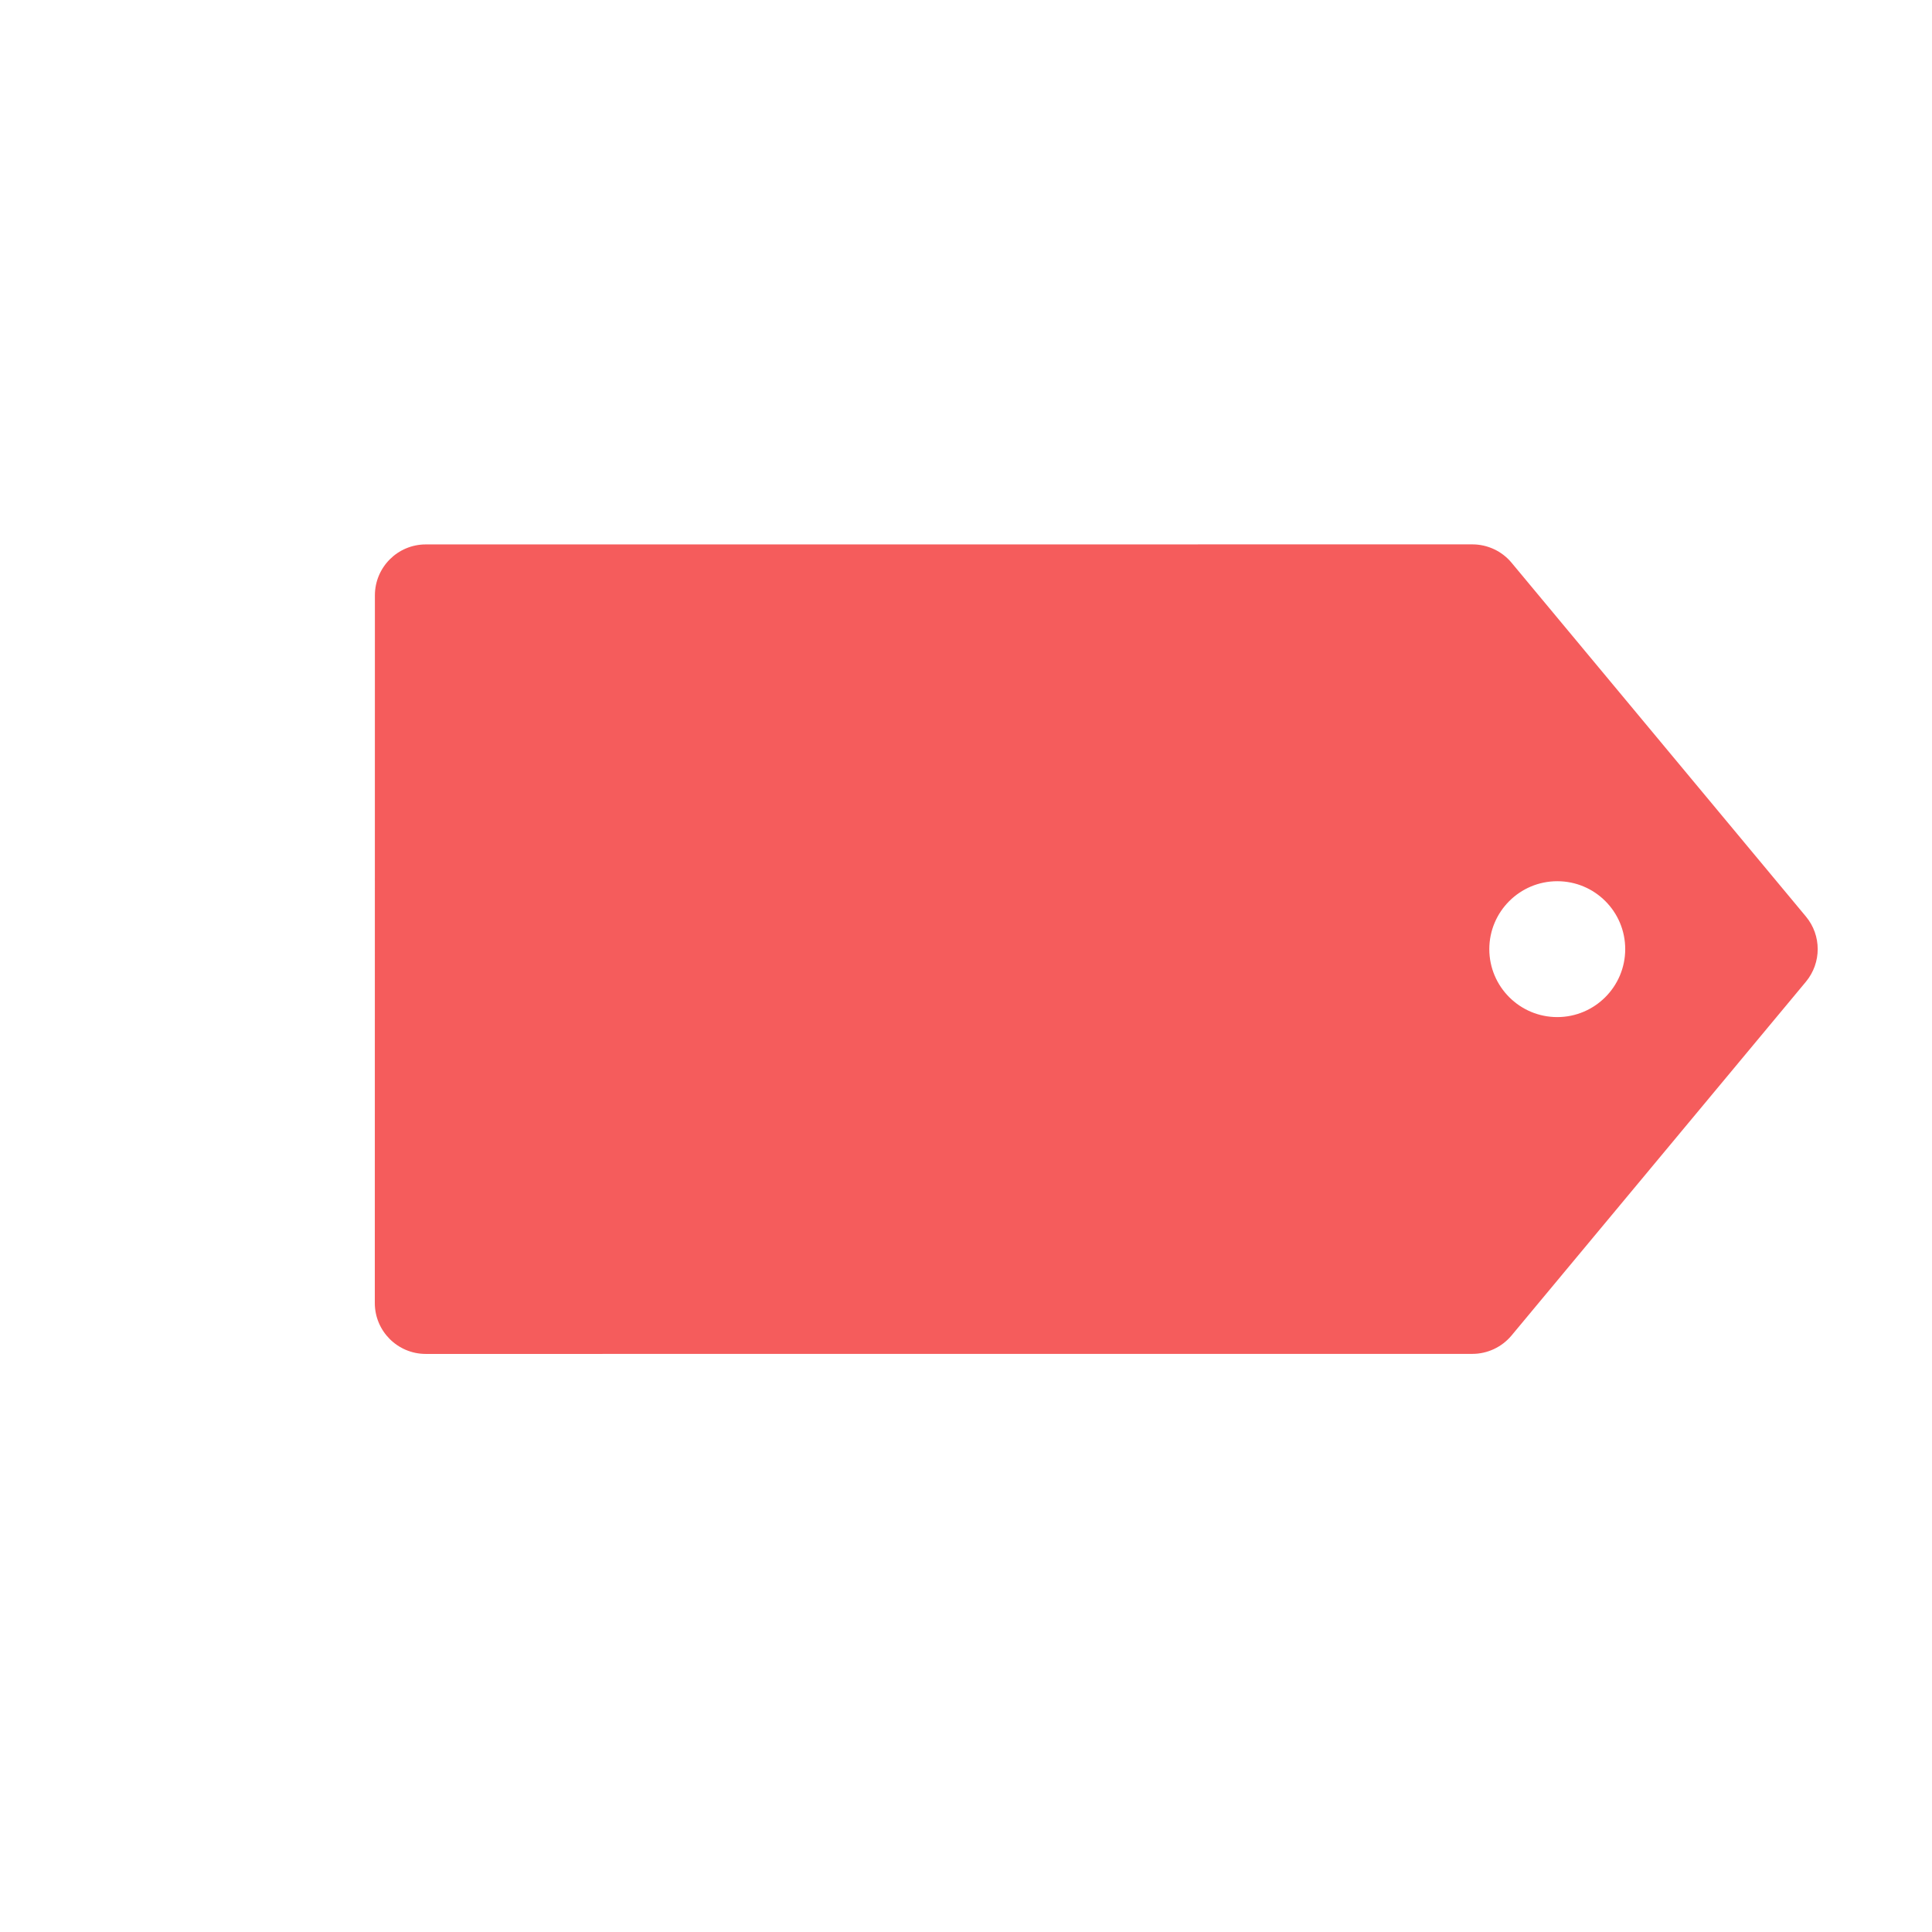 <svg width="43" height="43" viewBox="0 0 43 43" fill="none" xmlns="http://www.w3.org/2000/svg">
<path d="M40.194 21.85C40.543 21.429 40.544 20.82 40.194 20.399L33.642 12.524C33.427 12.265 33.106 12.116 32.77 12.116L9.477 12.117C8.851 12.117 8.344 12.625 8.344 13.251L8.342 29C8.342 29.627 8.85 30.134 9.476 30.134L32.769 30.133C33.105 30.133 33.425 29.983 33.641 29.725L40.194 21.85ZM34.659 22.637C33.825 22.637 33.148 21.96 33.147 21.125C33.148 20.29 33.825 19.613 34.66 19.613C35.495 19.613 36.172 20.289 36.172 21.124C36.172 21.959 35.494 22.637 34.659 22.637Z" fill="#F55C5C"/>
</svg>
